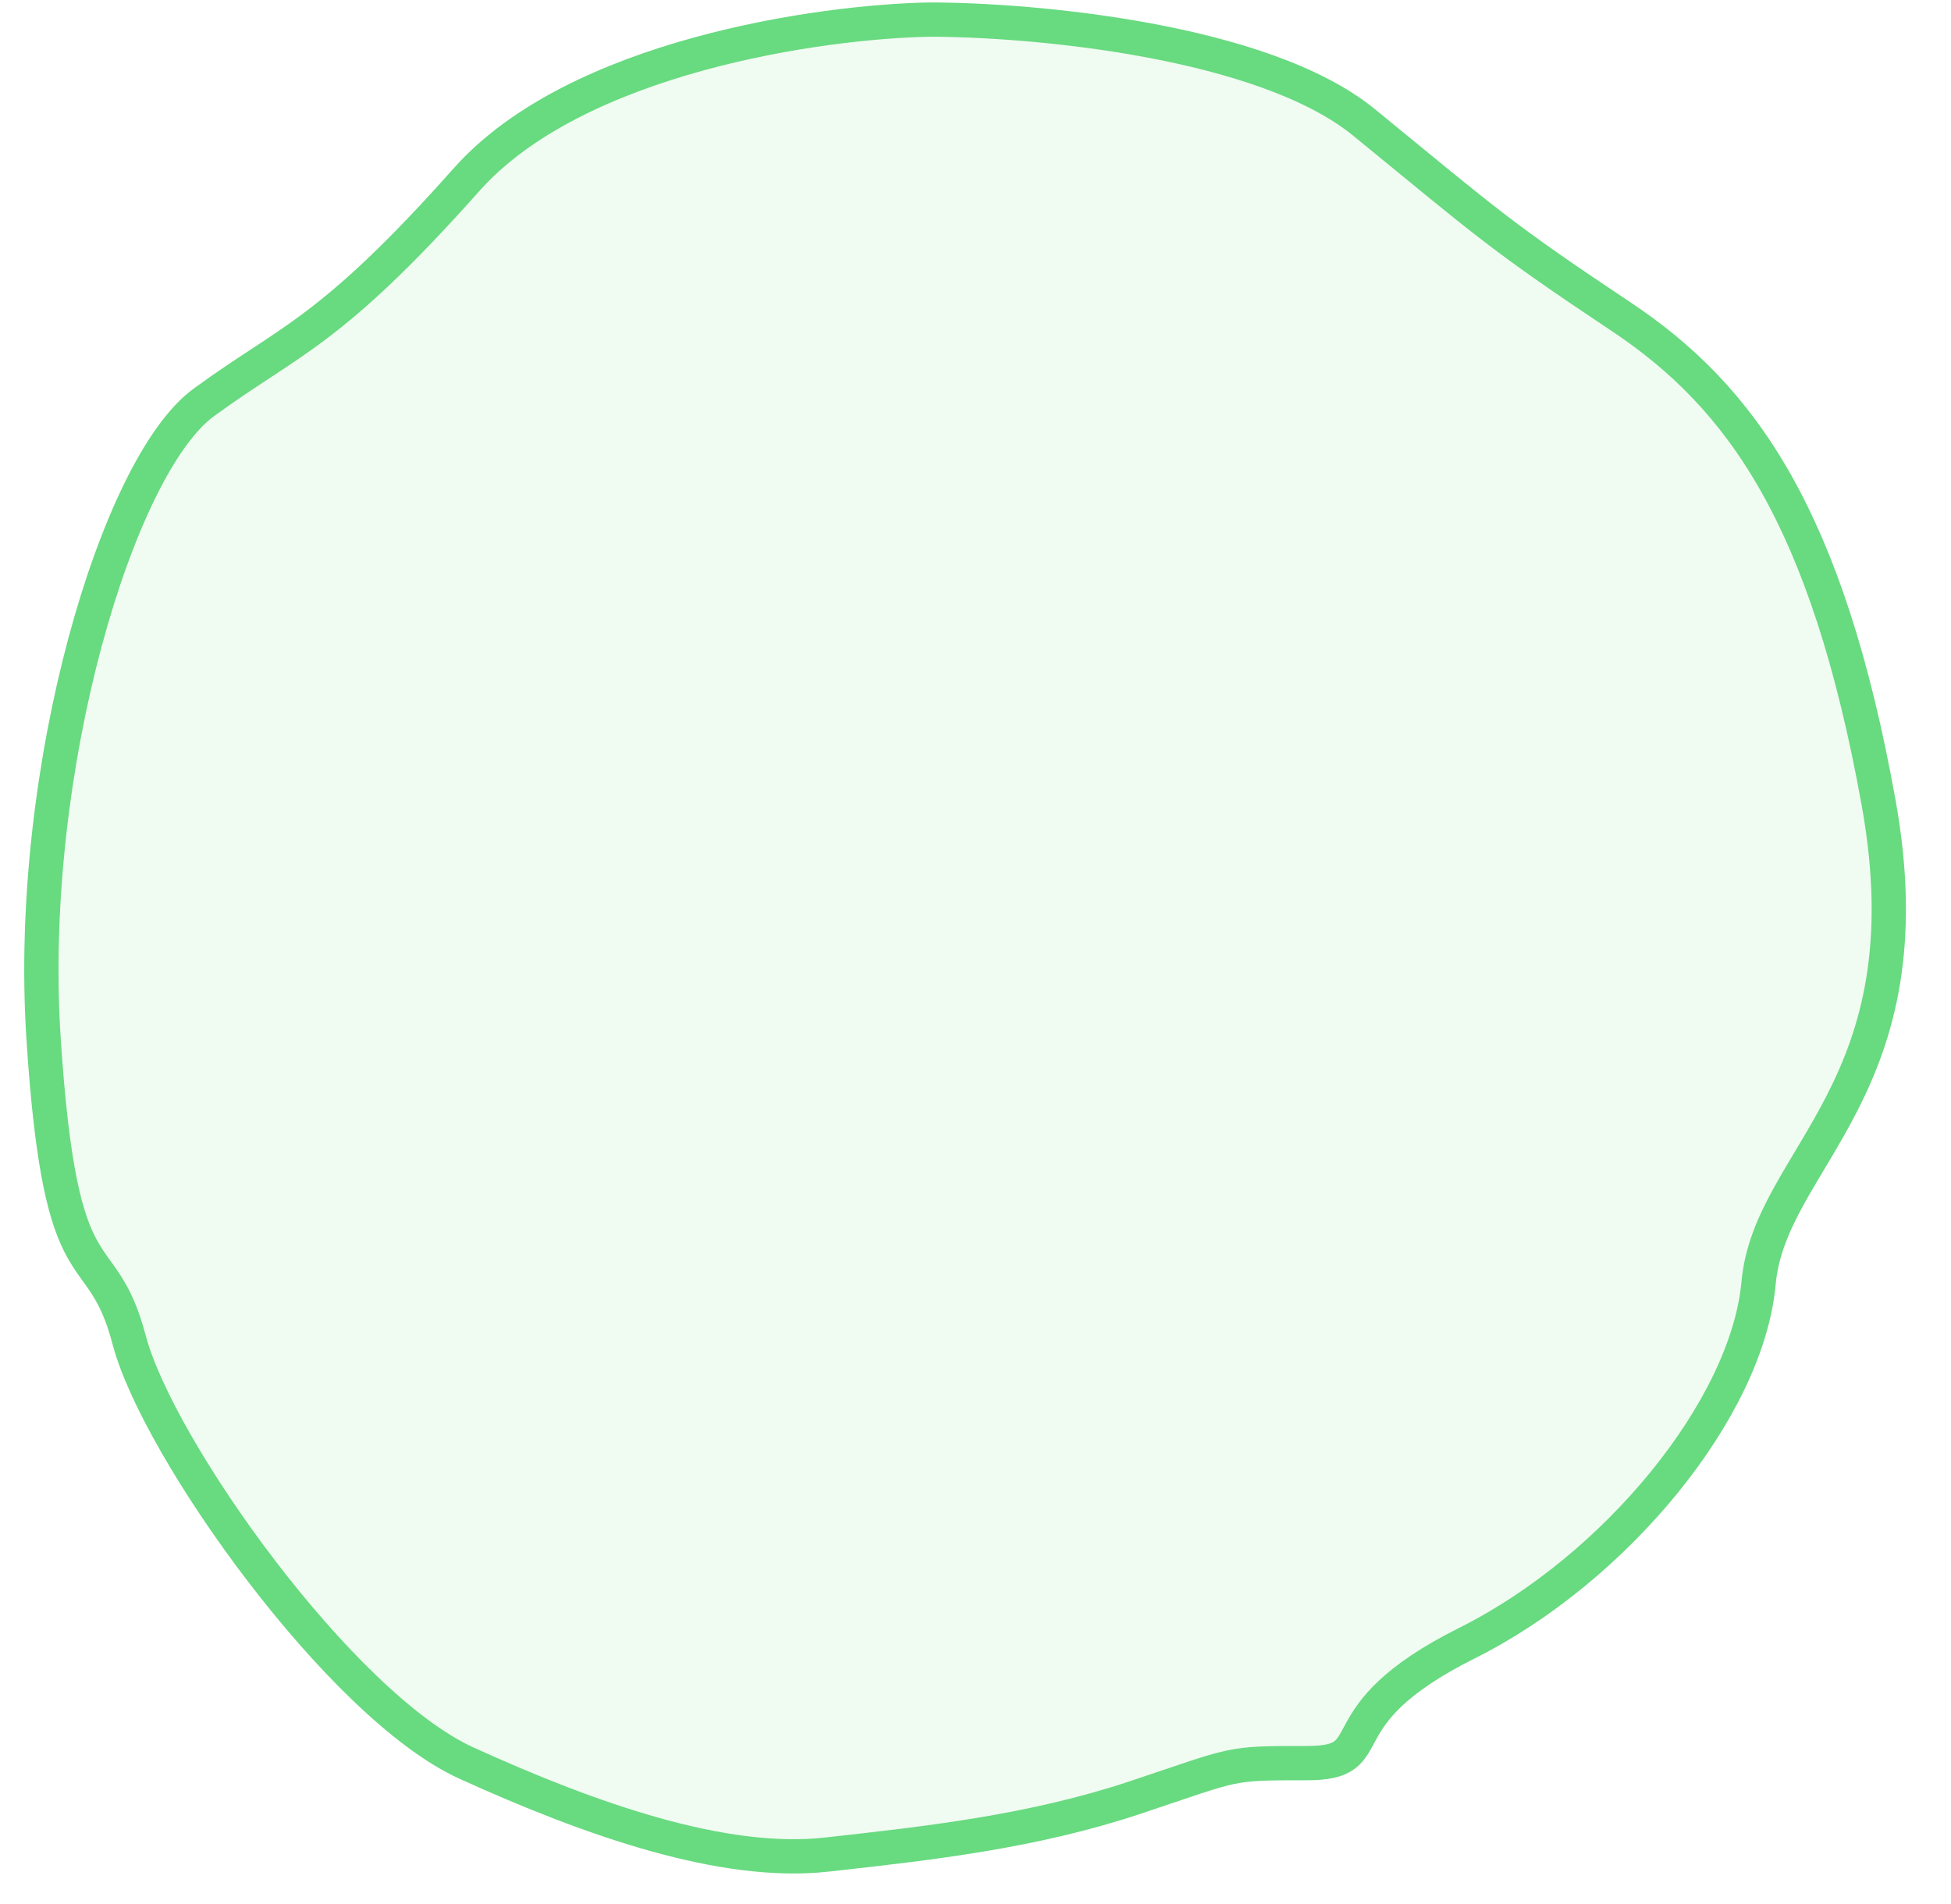 <svg width="42" height="41" viewBox="0 0 42 41" fill="none" xmlns="http://www.w3.org/2000/svg">
<path d="M10.043 3.868C12.406 1.209 17.674 0.463 20.012 0.422C22.227 0.422 27.2 0.865 29.366 2.637C32.073 4.852 32.319 5.099 34.904 6.822C37.489 8.545 39.335 11.129 40.442 17.283C41.55 23.437 38.104 24.913 37.858 27.621C37.612 30.329 34.781 33.775 31.581 35.375C28.381 36.975 29.858 37.959 28.135 37.959C26.412 37.959 26.658 37.959 24.443 38.698C22.227 39.436 20.012 39.682 17.797 39.928C15.581 40.175 12.751 39.19 10.043 37.959C7.336 36.729 3.397 31.19 2.782 28.852C2.166 26.513 1.305 28.113 0.936 22.329C0.566 16.544 2.536 10.021 4.382 8.668C6.228 7.314 7.089 7.191 10.043 3.868Z" fill="#68DA80" fill-opacity="0.1" stroke="#68DA80" stroke-width="0.738"/>
</svg>
